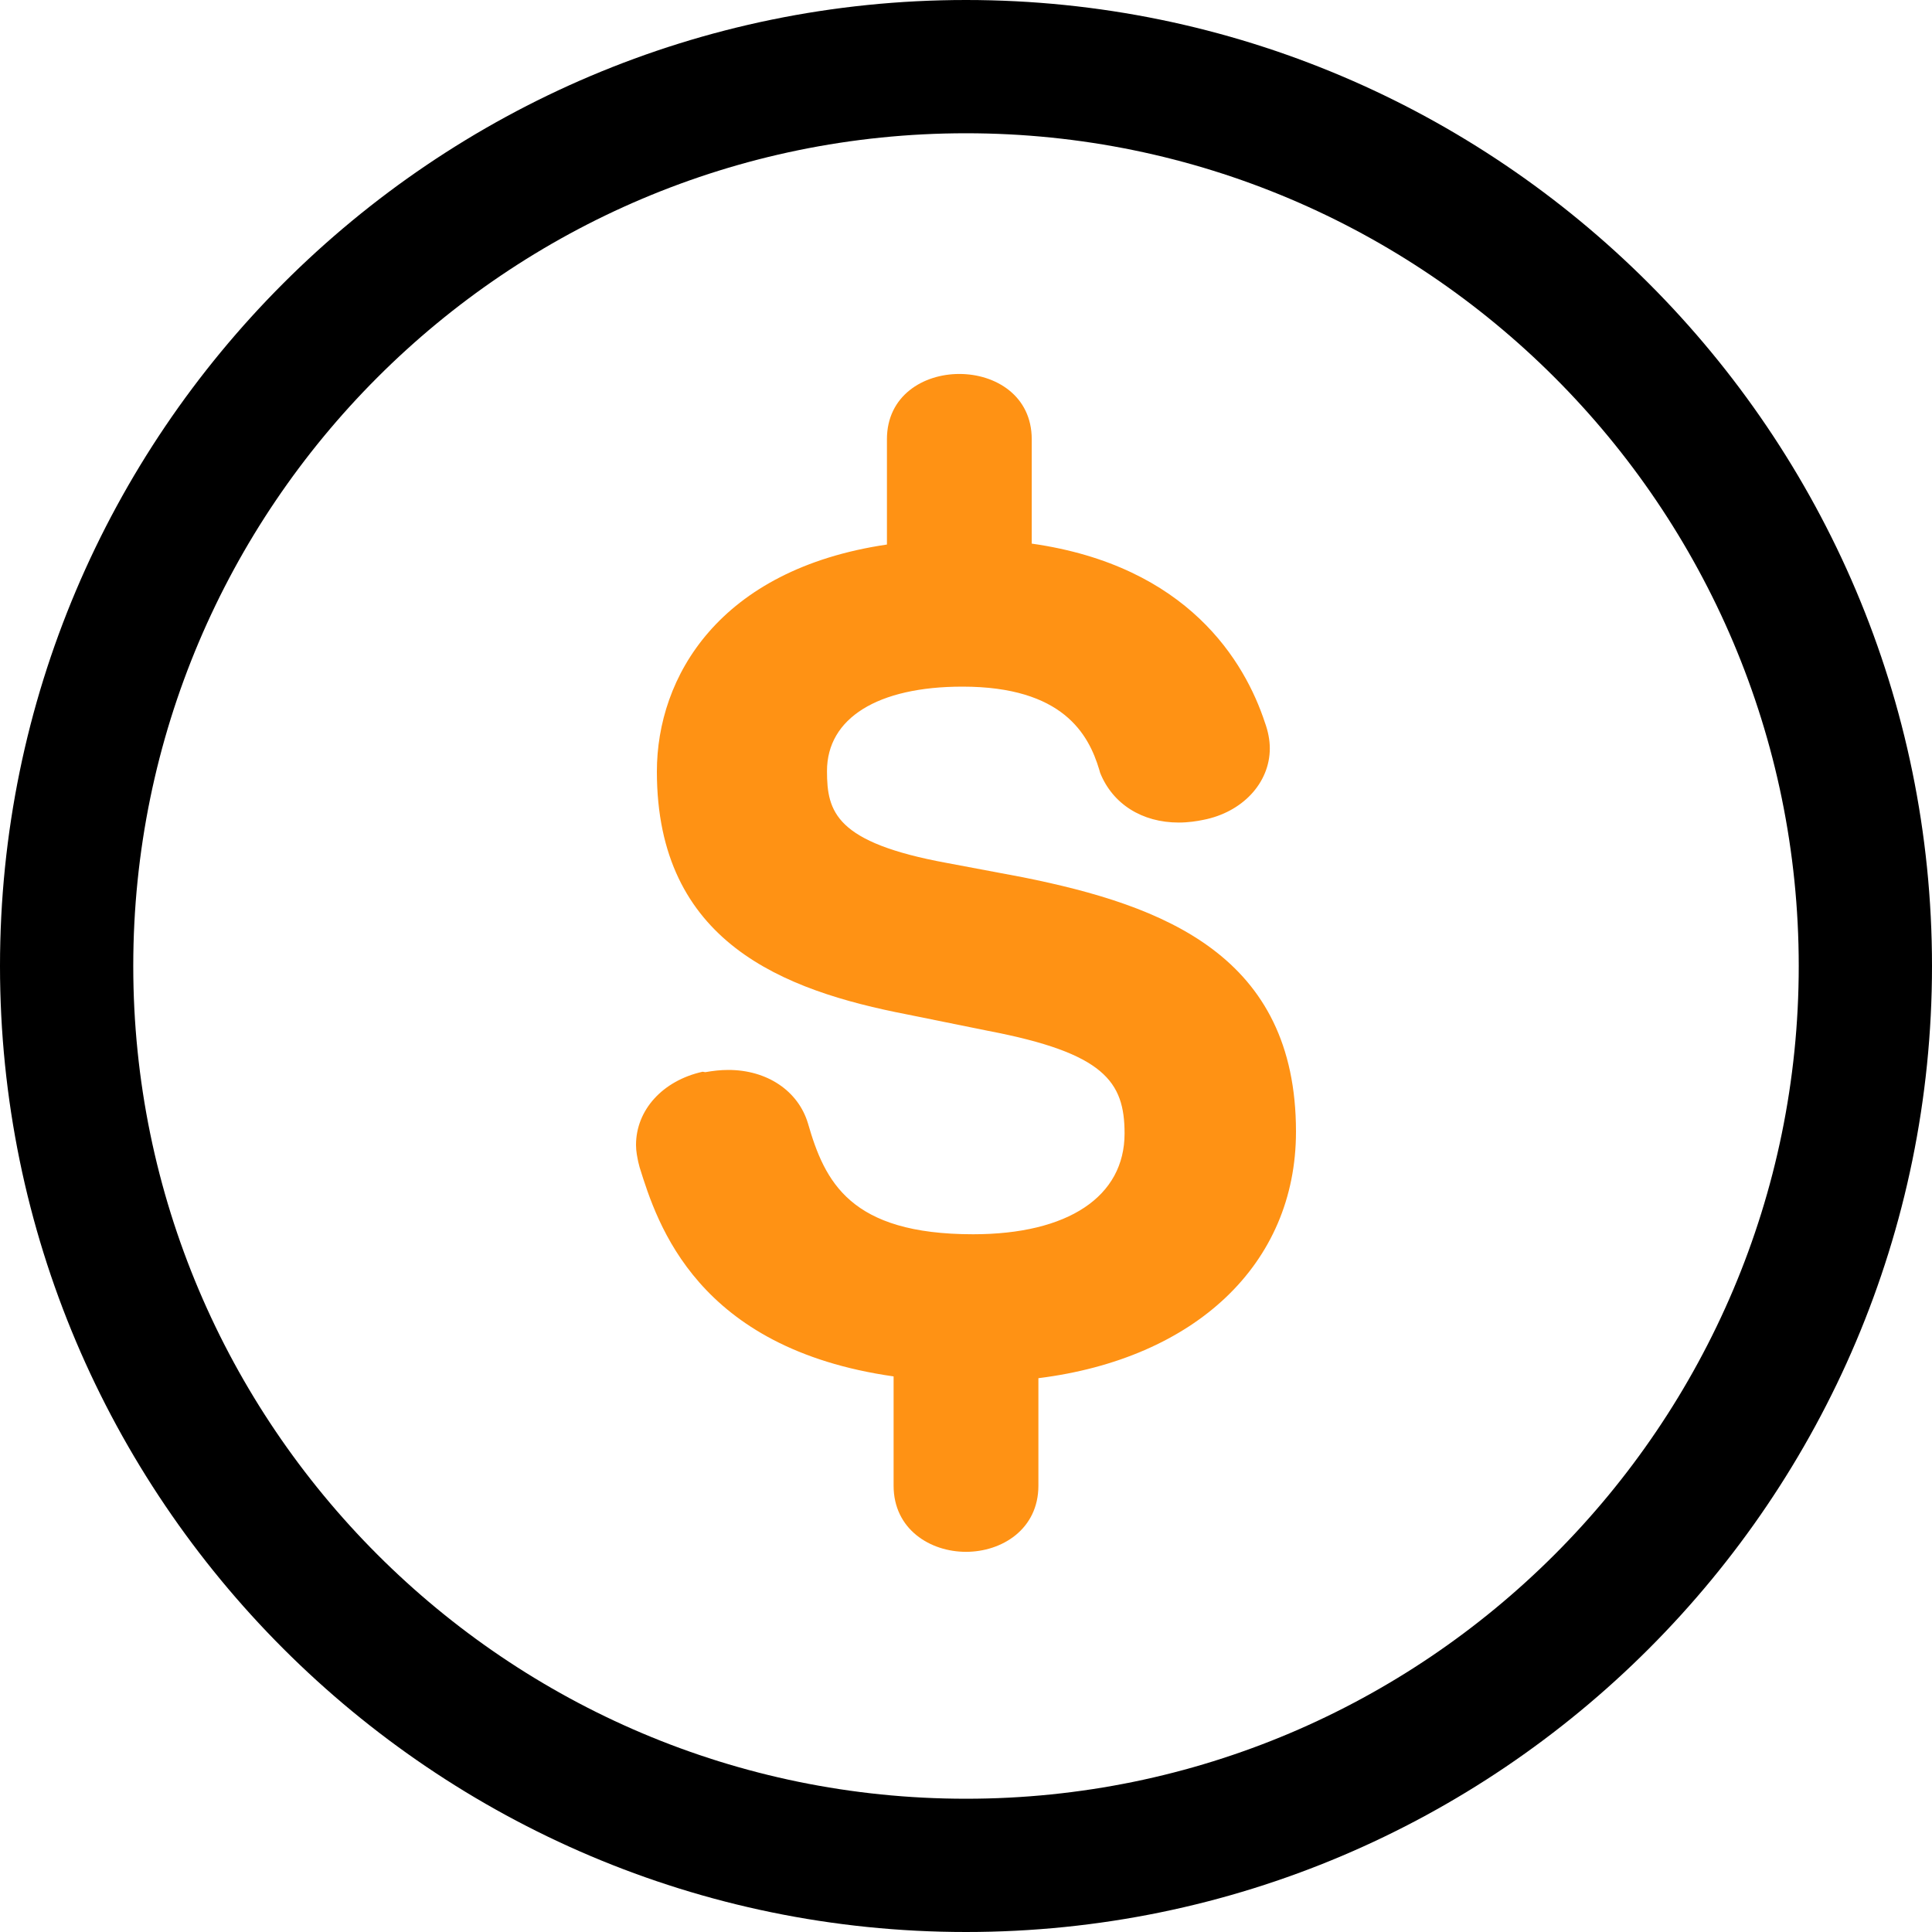<svg width="40" height="40" viewBox="0 0 40 40" fill="none" xmlns="http://www.w3.org/2000/svg">
  <path d="M20 40C8.975 40 0 31.025 0 20C0 8.975 8.975 0 20 0C31.025 0 40 8.975 40 20C40 31.025 31.035 40 20 40ZM20 2.759C10.492 2.759 2.759 10.492 2.759 20C2.759 29.508 10.492 37.241 20 37.241C29.508 37.241 37.241 29.508 37.241 20C37.241 10.492 29.508 2.759 20 2.759Z" fill="black"/>
  <path d="M26.832 23.43C26.832 19.789 24.11 18.75 21.168 18.161L19.605 17.867C17.297 17.444 17.122 16.809 17.122 15.963C17.122 14.869 18.17 14.216 19.927 14.216C22.005 14.216 22.538 15.2 22.759 15.936L22.777 16C23.035 16.644 23.642 17.03 24.405 17.03C24.598 17.03 24.782 17.002 24.91 16.975C25.72 16.819 26.29 16.212 26.29 15.494C26.29 15.32 26.253 15.136 26.189 14.961C25.775 13.701 24.598 11.715 21.361 11.255V9.094C21.361 7.292 18.363 7.292 18.363 9.094V11.274C14.878 11.789 13.6 14.023 13.6 15.973C13.6 19.513 16.221 20.506 18.777 21.002L20.46 21.343C22.86 21.802 23.283 22.391 23.283 23.467C23.283 24.773 22.115 25.554 20.147 25.554C17.6 25.554 17.076 24.469 16.727 23.255C16.524 22.584 15.881 22.152 15.081 22.152C14.906 22.152 14.768 22.17 14.602 22.198L14.547 22.189C13.72 22.373 13.168 22.98 13.168 23.706C13.168 23.844 13.196 23.963 13.214 24.055L13.242 24.166C13.609 25.343 14.428 27.917 18.501 28.497V30.759C18.501 31.66 19.255 32.129 20 32.129C20.745 32.129 21.499 31.66 21.499 30.759V28.534C24.736 28.129 26.832 26.18 26.832 23.43Z" fill="#FF9214"/>
</svg>
